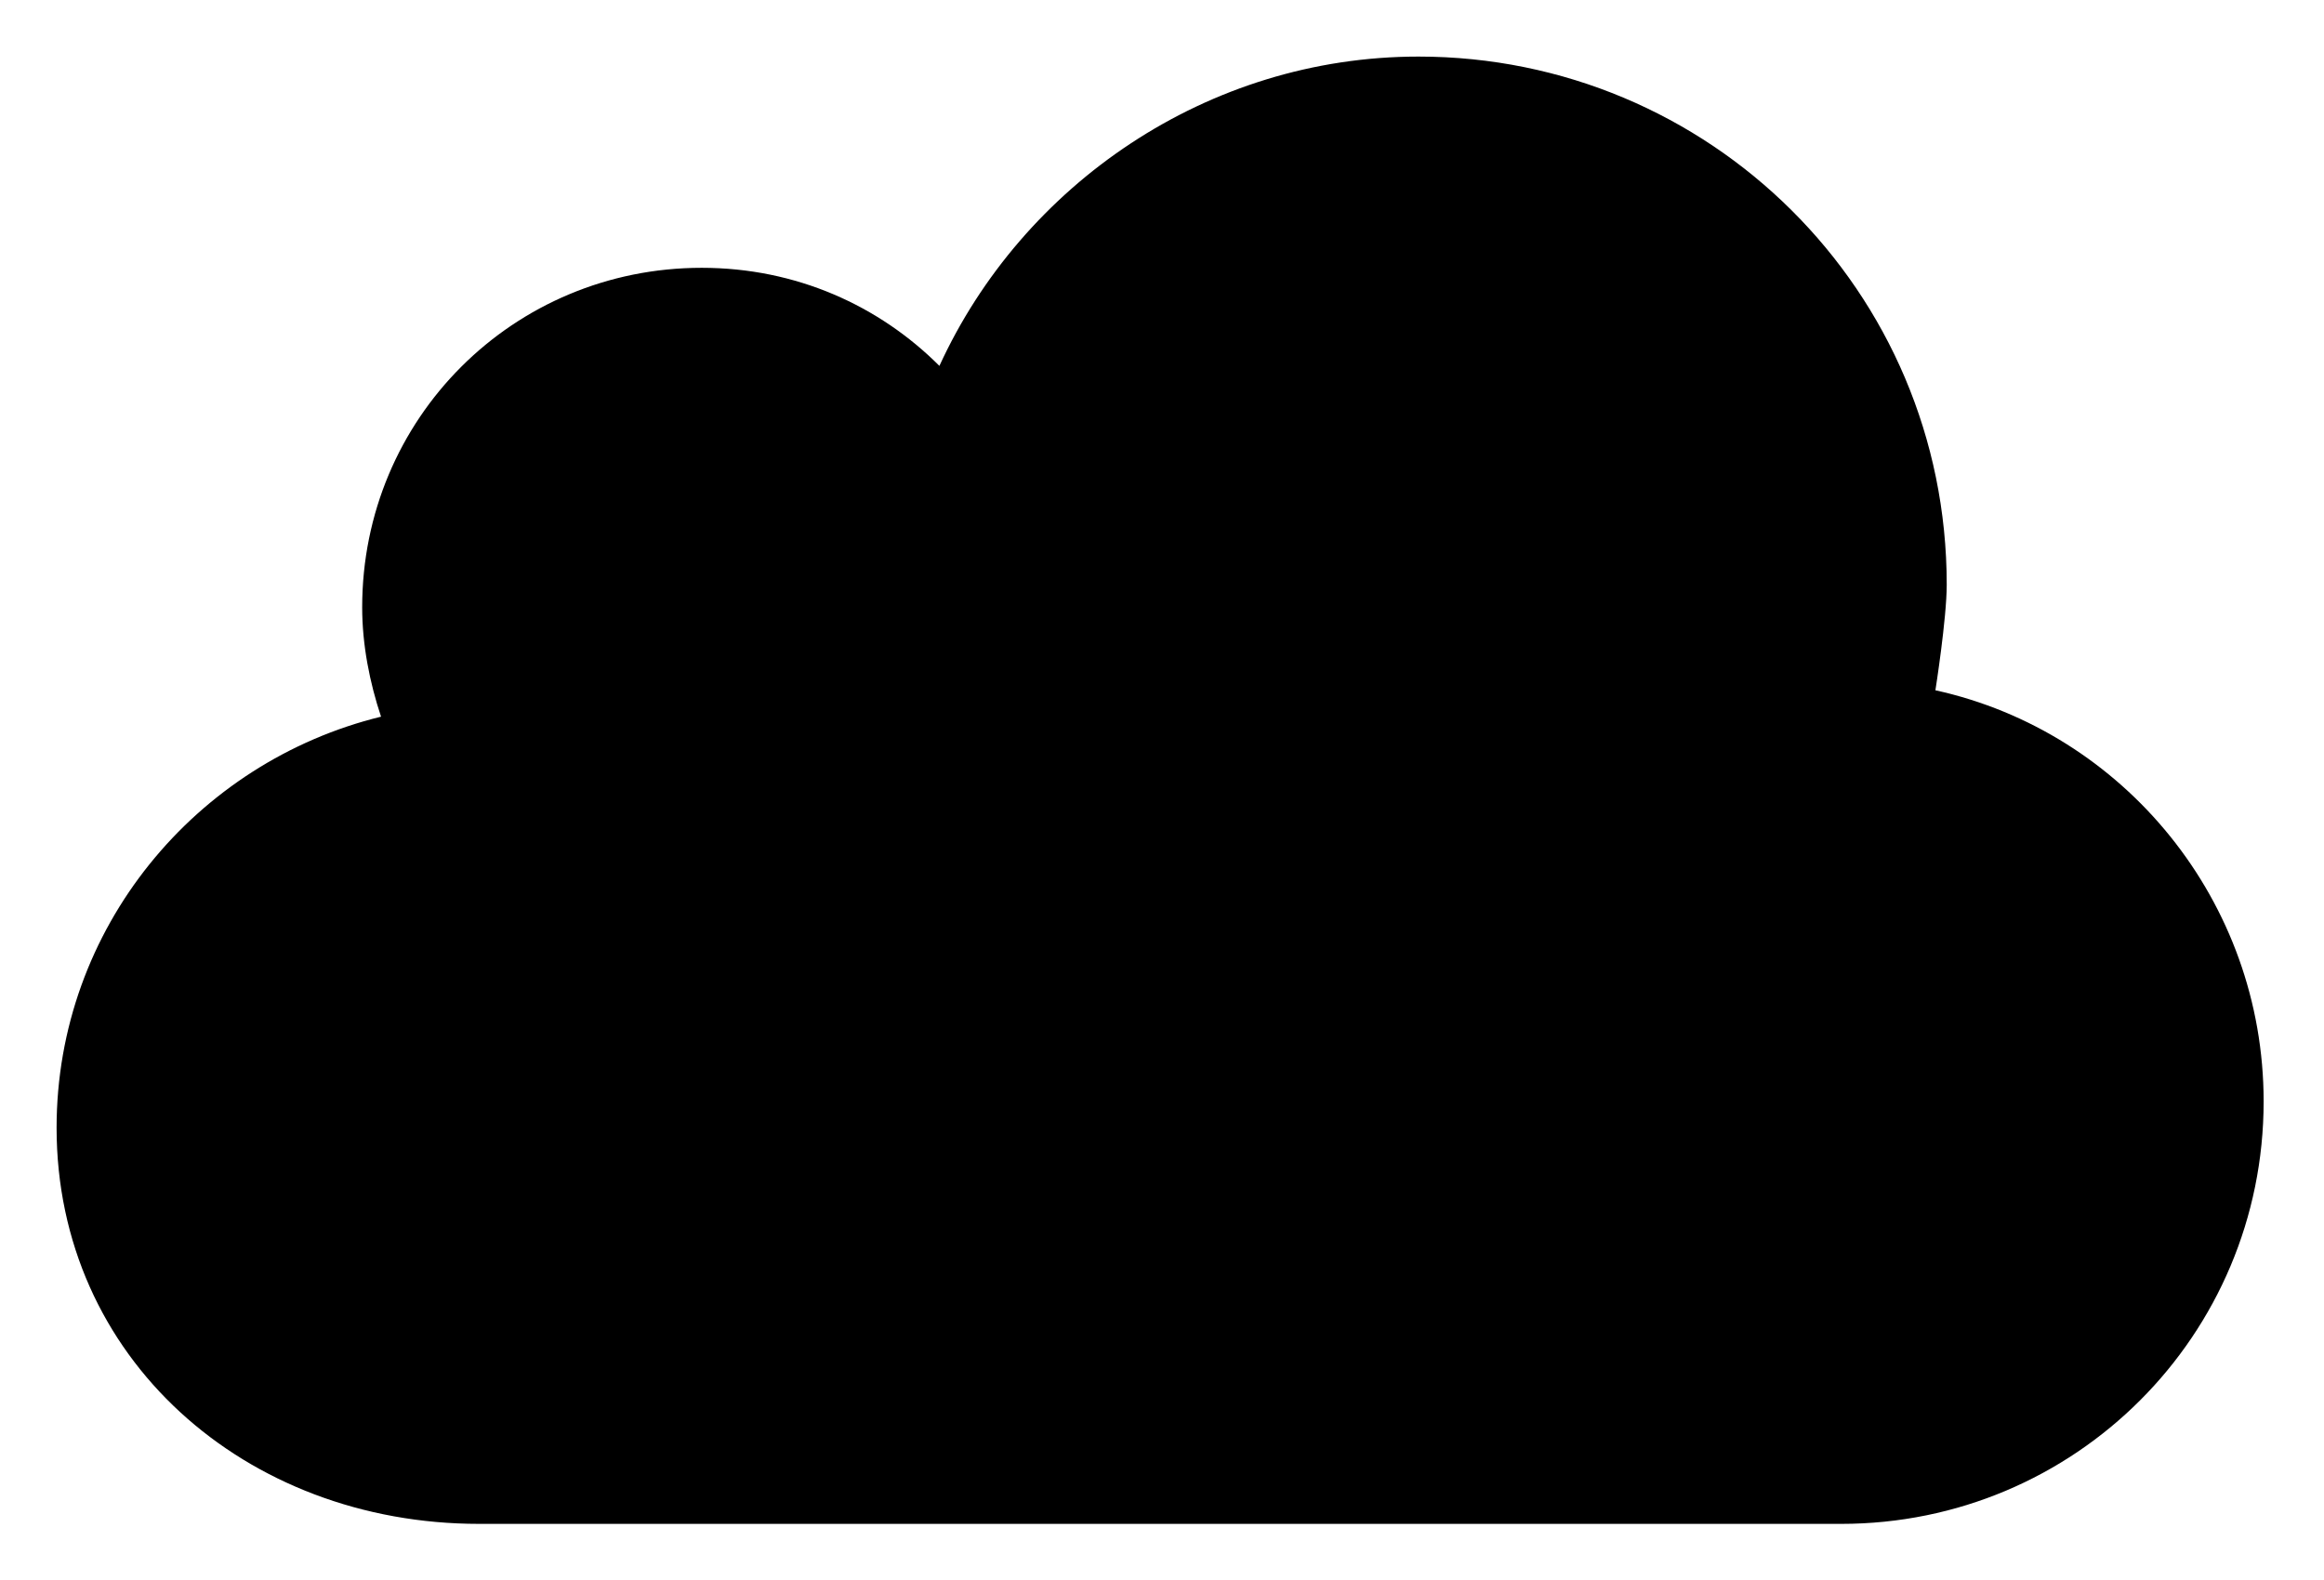 <svg viewBox="0 0 61.6 41.9">
<style type="text/css">
	.st0{fill:none;stroke:#252A3F;stroke-width:3;stroke-linecap:round;stroke-linejoin:round;stroke-miterlimit:10;}
	.st1{fill:none;stroke:#252A3F;stroke-width:3;stroke-miterlimit:10;}
</style>
<defs>
</defs>
<path class="st0" d="M51.3,18.3c5,1.1,8.7,5.6,8.7,10.9c0,6.2-5,11.2-11.2,11.2H12.7C6.5,40.4,1.5,36,1.5,29.9
	c0-5.3,3.7-9.7,8.6-10.9c-0.3-0.9-0.5-1.9-0.5-2.9c0-5,4-9,9-9c2.5,0,4.7,1,6.3,2.6v0c2.2-4.8,7.1-8.2,12.7-8.2c7.7,0,14,6.2,14,14
	C51.6,16.4,51.3,18.3,51.3,18.3L51.3,18.3z"/>
<path class="st1" d="M16.9,21.5c3.4,3.4,3.6,7.1,3.6,7.1c0,2-1.6,3.6-3.6,3.6c-2,0-3.6-1.6-3.6-3.6C13.4,28.6,13.5,24.9,16.9,21.5z"
	/>
<path class="st1" d="M44.6,21.5c3.4,3.4,3.6,7.1,3.6,7.1c0,2-1.6,3.6-3.6,3.6c-2,0-3.6-1.6-3.6-3.6C41,28.6,41.2,24.9,44.6,21.5z"/>
<path class="st1" d="M30.8,24.8c3.4,3.4,3.6,7.1,3.6,7.1c0,2-1.6,3.6-3.6,3.6c-2,0-3.6-1.6-3.6-3.6C27.2,31.9,27.3,28.3,30.8,24.8z"
	/>
</svg>
